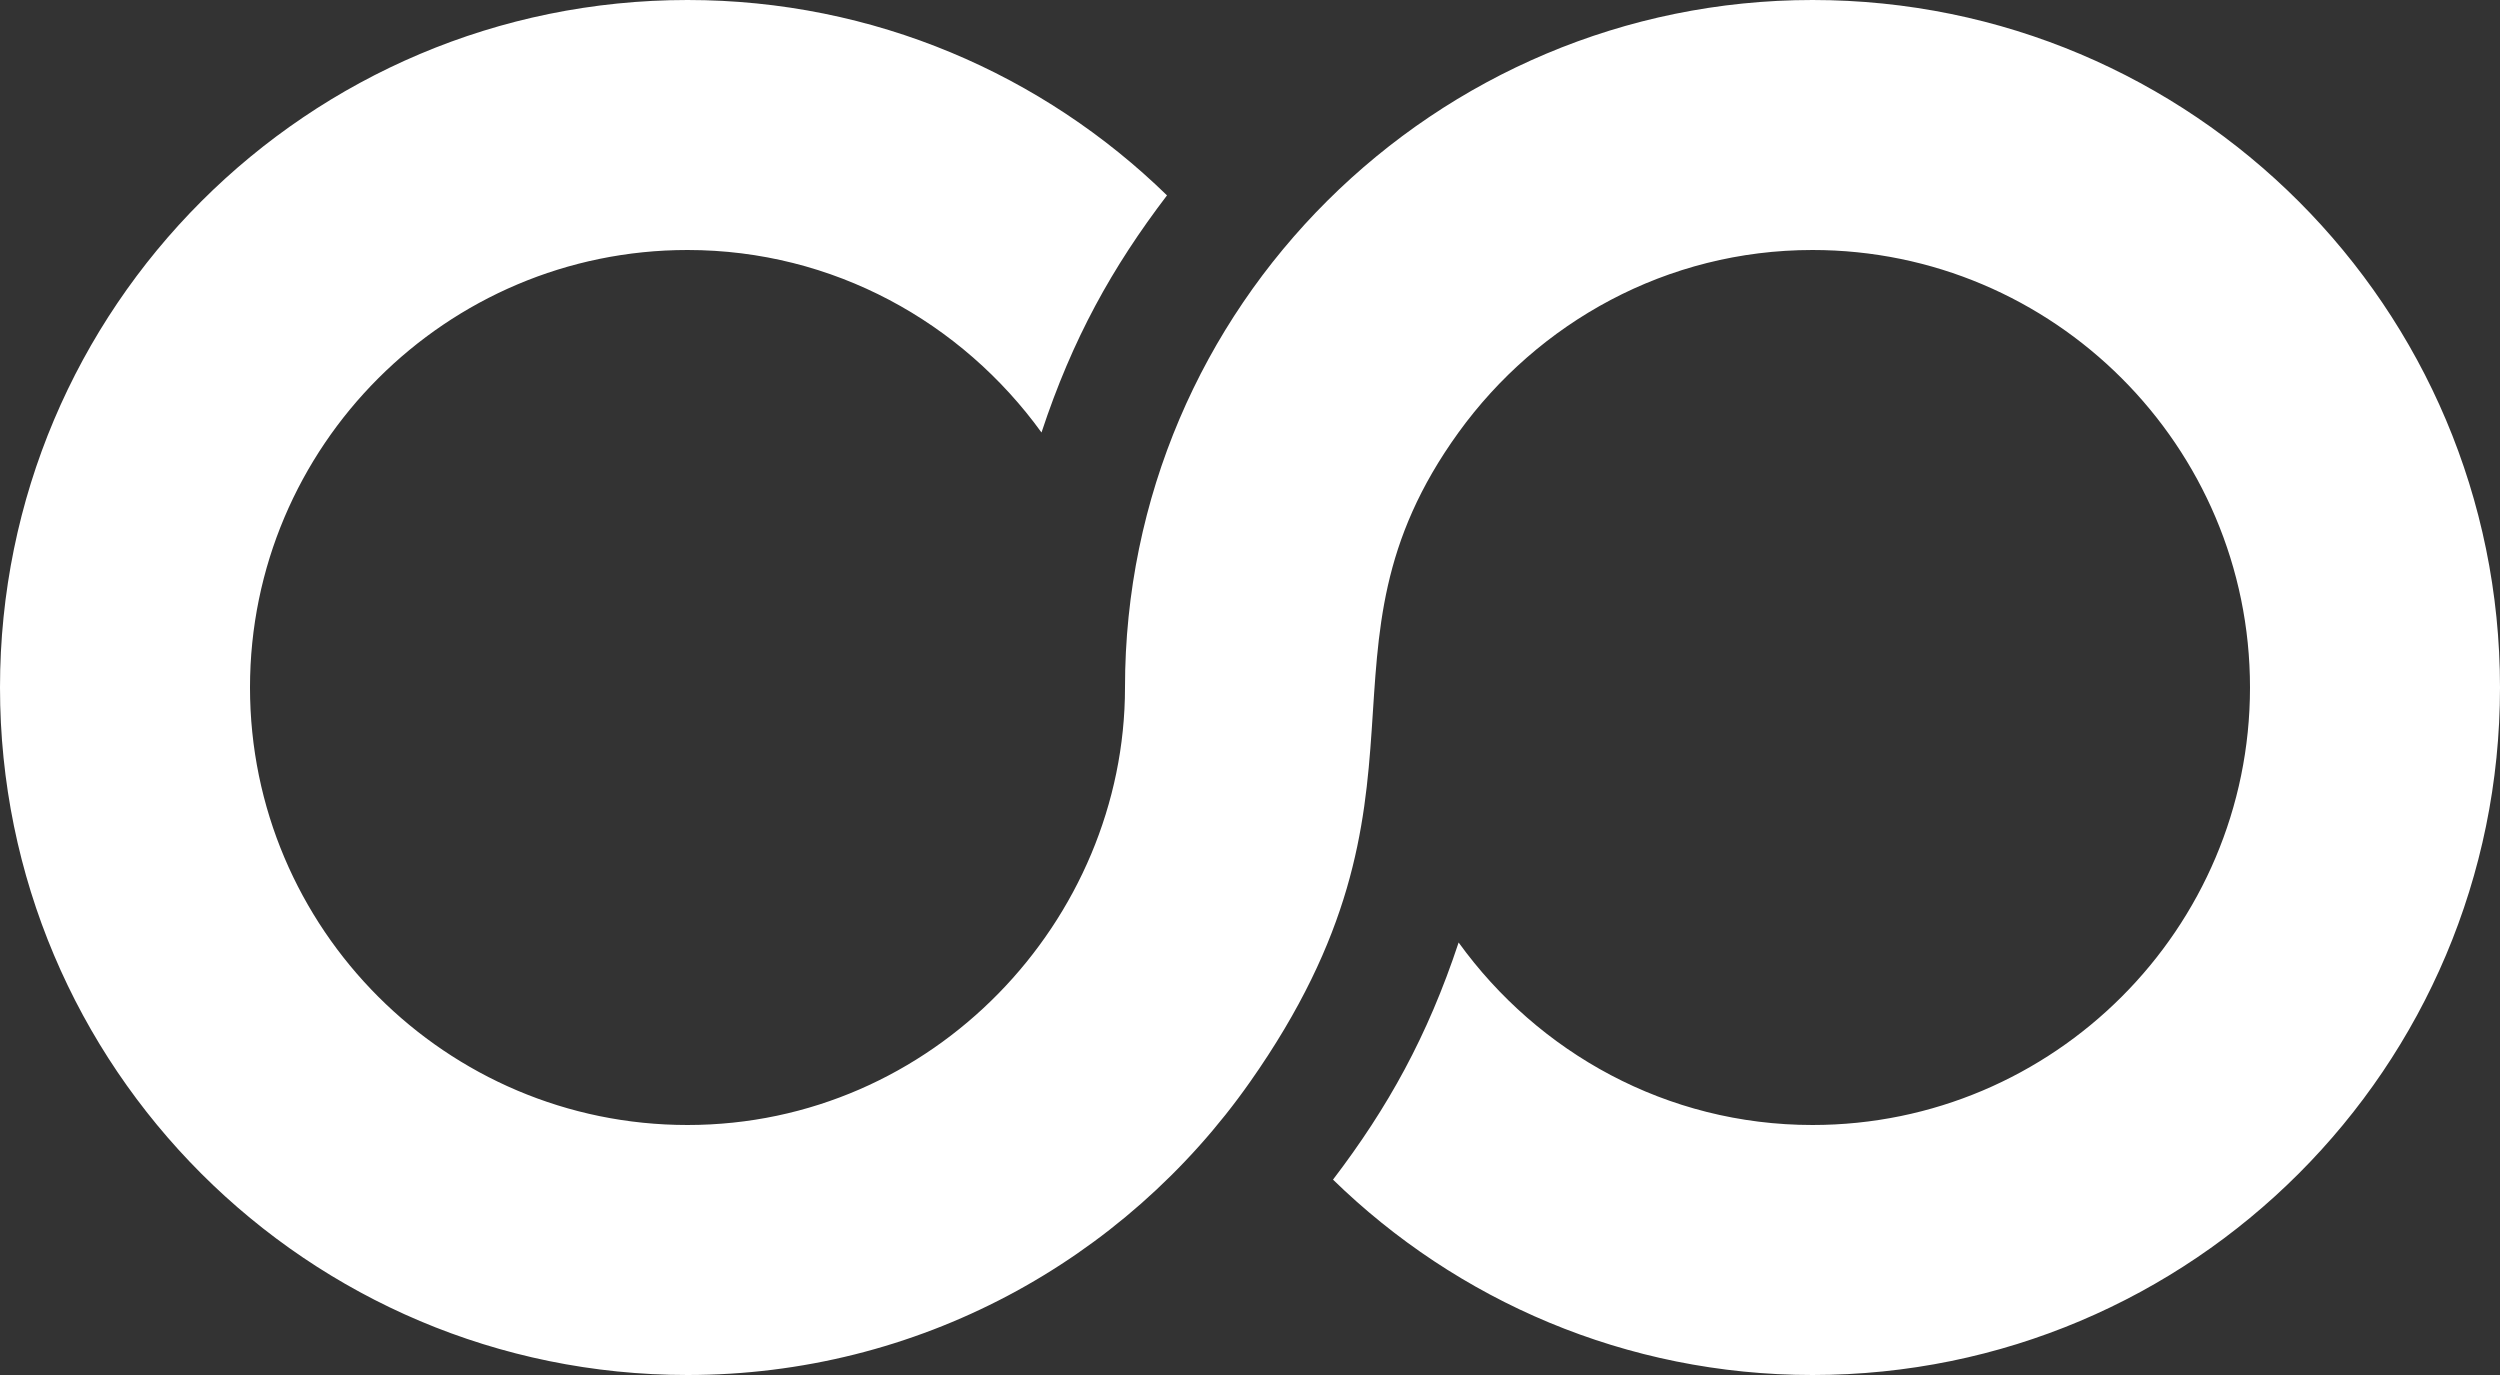 <?xml version="1.0" encoding="UTF-8" standalone="no"?>
<svg width="20px" height="11px" viewBox="0 0 20 11" version="1.1" xmlns="http://www.w3.org/2000/svg" xmlns:xlink="http://www.w3.org/1999/xlink">
    <rect x="0" y="0" width="20" height="11" fill="#333333" stroke="none"/>
    <!-- Generator: Sketch 3.8.1 (29687) - http://www.bohemiancoding.com/sketch -->
    <title>∞ [#1225]</title>
    <desc>Created with Sketch.</desc>
    <defs></defs>
    <g id="Page-1" stroke="none" stroke-width="1" fill="none" fill-rule="evenodd">
        <g id="Dribbble-Dark-Preview" transform="translate(-340, -2684)" fill="#FFFFFF">
            <g id="icons" transform="translate(56, 160)">
                <path d="M304,2529.5 C304,2532.538 301.538,2535 298.5,2535 C297.007,2535 295.655,2534.403 294.664,2533.437 C295.103,2532.861 295.42,2532.291 295.669,2531.54 C296.305,2532.421 297.333,2533 298.5,2533 C300.43,2533 302,2531.43 302,2529.5 C302,2527.57 300.43,2526 298.5,2526 C297.333,2526 296.305,2526.579 295.668,2527.46 C294.401,2529.214 295.639,2530.325 294,2532.656 C292.991,2534.092 291.338,2535 289.5,2535 C286.462,2535 284,2532.538 284,2529.5 C284,2526.462 286.462,2524 289.5,2524 C290.993,2524 292.345,2524.597 293.336,2525.563 C292.897,2526.139 292.58,2526.709 292.332,2527.46 C291.695,2526.579 290.667,2526 289.5,2526 C287.57,2526 286,2527.57 286,2529.5 C286,2531.43 287.57,2533 289.5,2533 C291.466,2533 293,2531.362 293,2529.5 C293,2526.447 295.486,2524 298.5,2524 C301.538,2524 304,2526.462 304,2529.5" id="∞-[#1225]"></path>
            </g>
        </g>
    </g>
</svg>